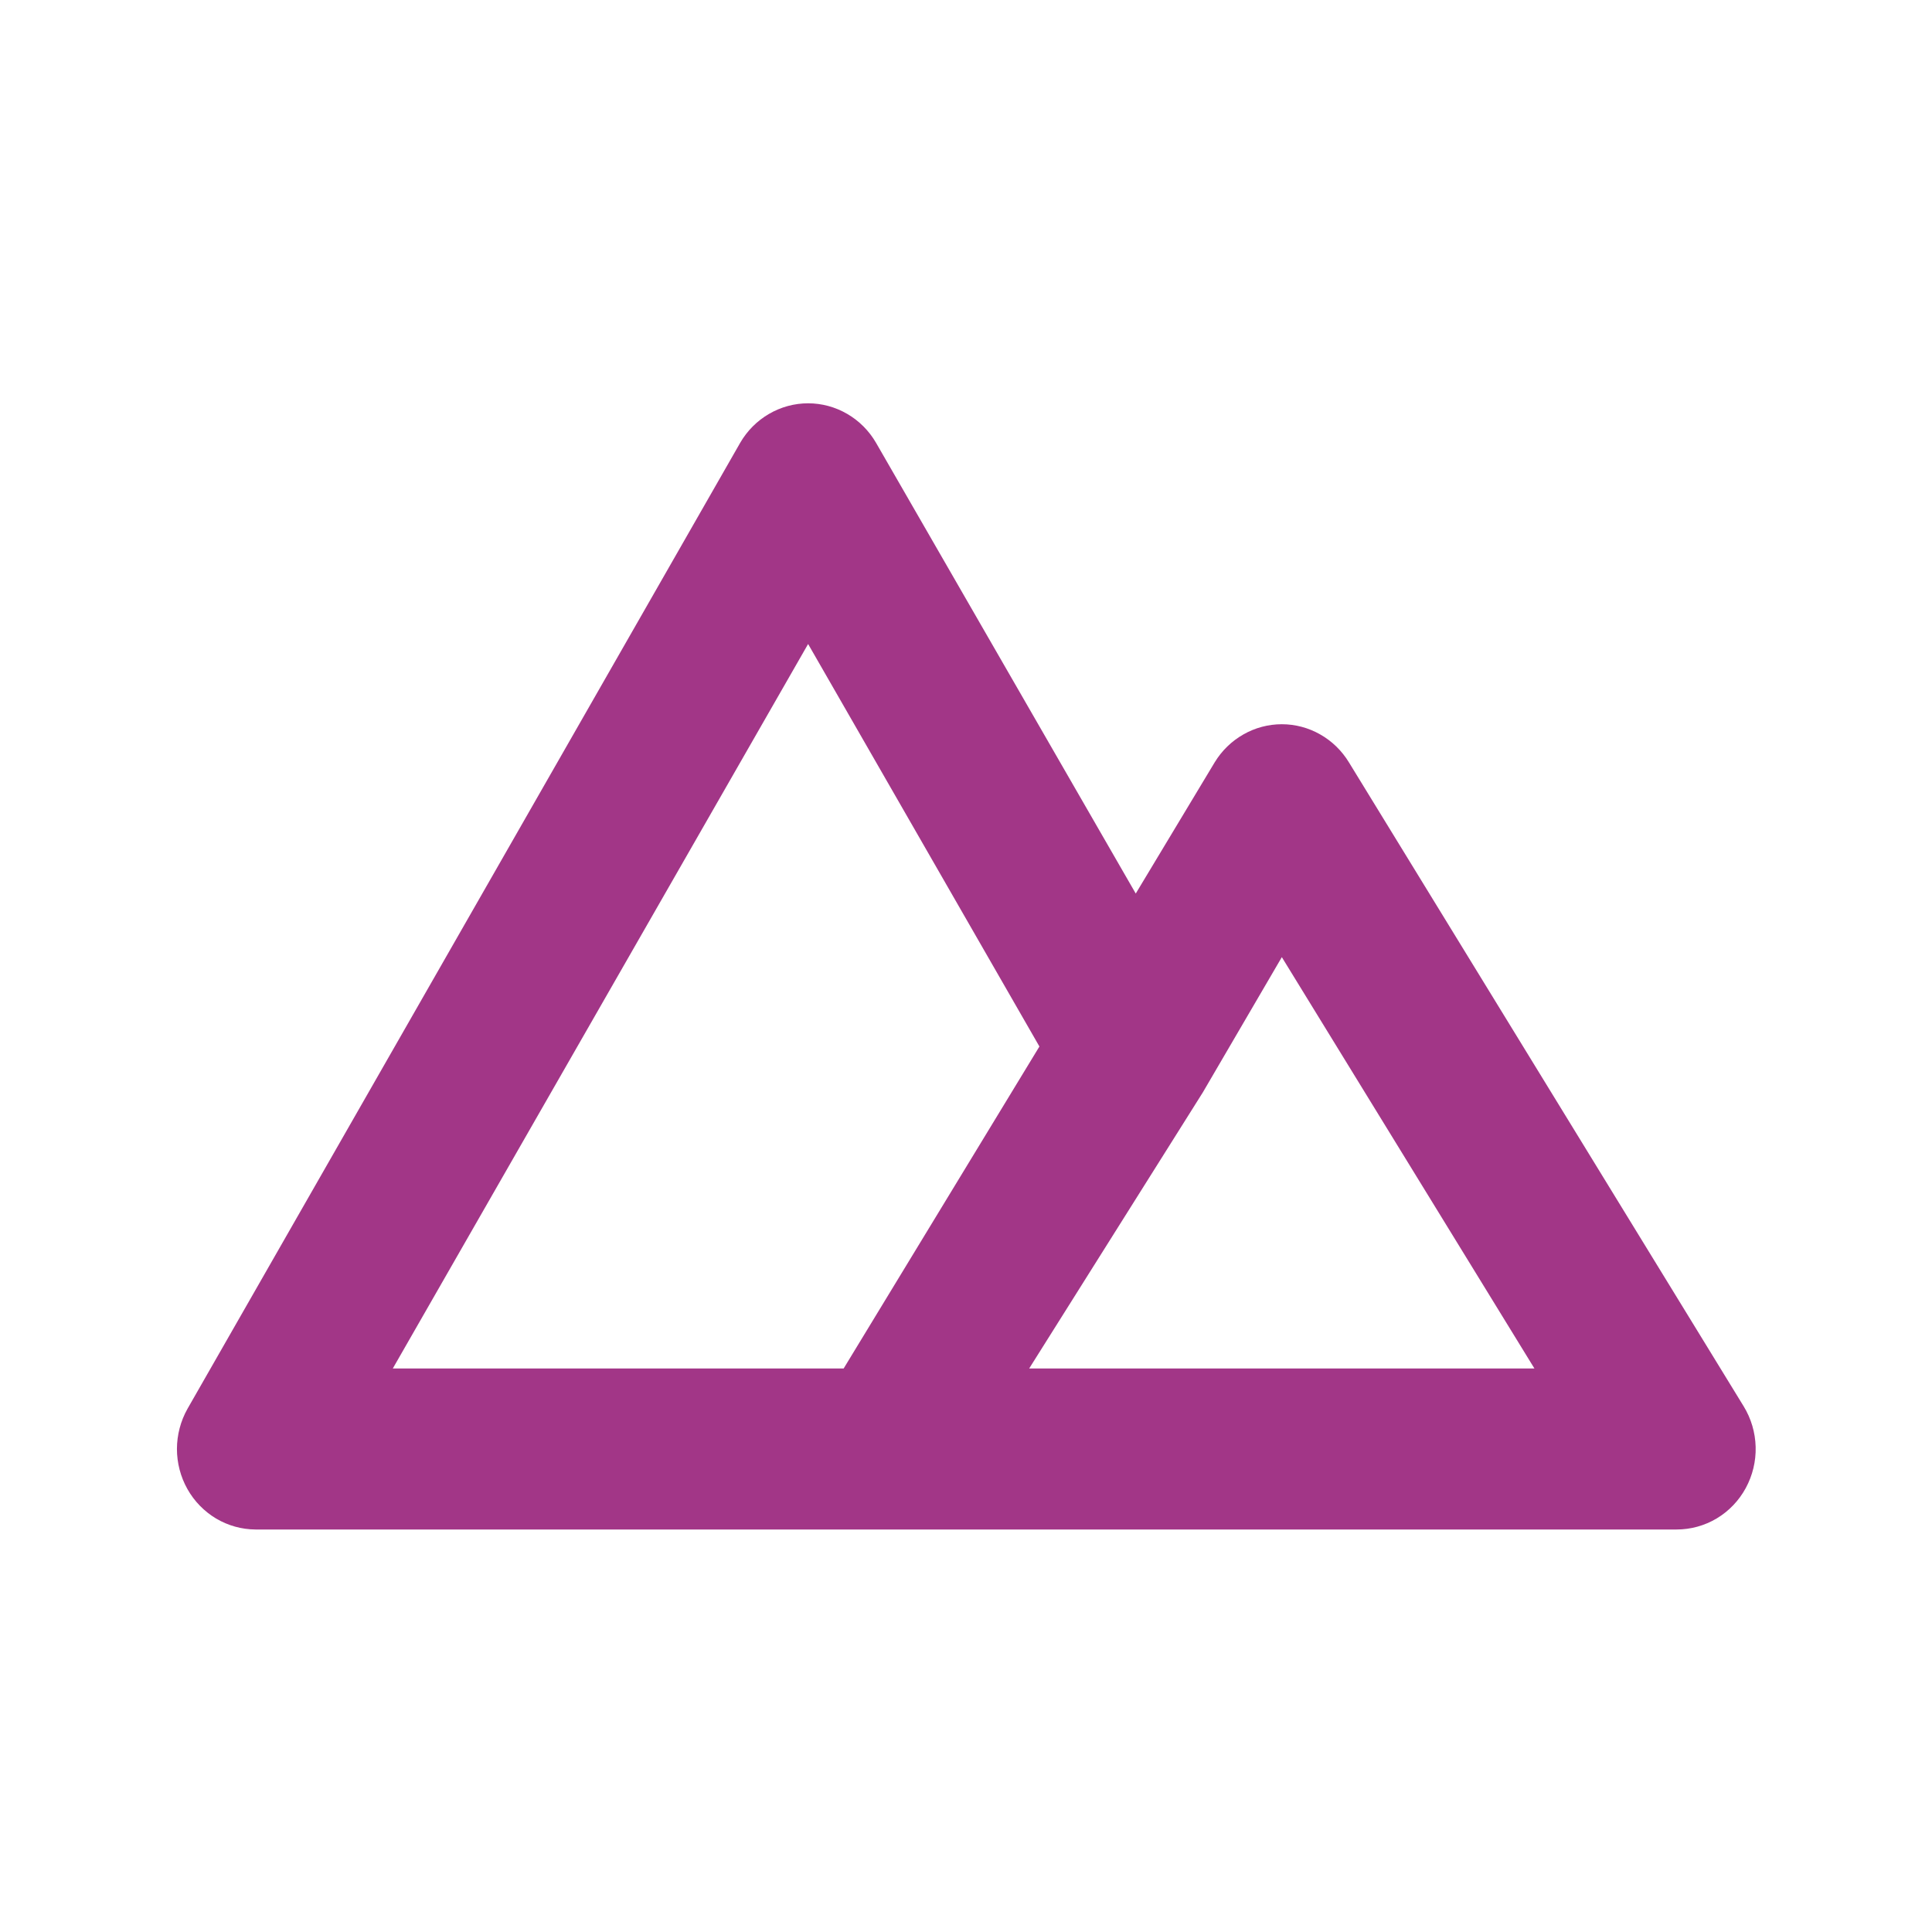 <svg width="36" height="36" viewBox="0 0 36 36" fill="none" xmlns="http://www.w3.org/2000/svg">
<path d="M32.491 26.205L25.135 14.205C25.003 13.988 24.819 13.809 24.6 13.685C24.381 13.56 24.135 13.495 23.885 13.495C23.634 13.495 23.388 13.56 23.169 13.685C22.95 13.809 22.766 13.988 22.634 14.205L21.163 16.65L16.323 8.25C16.193 8.026 16.008 7.841 15.786 7.712C15.564 7.583 15.313 7.515 15.058 7.515C14.803 7.515 14.552 7.583 14.33 7.712C14.108 7.841 13.923 8.026 13.793 8.25L3.494 26.25C3.366 26.477 3.298 26.735 3.297 26.998C3.297 27.26 3.364 27.518 3.492 27.746C3.62 27.974 3.805 28.163 4.027 28.296C4.25 28.428 4.502 28.498 4.76 28.5H31.24C31.503 28.5 31.762 28.429 31.988 28.294C32.215 28.158 32.402 27.963 32.529 27.729C32.657 27.494 32.721 27.229 32.714 26.961C32.707 26.693 32.63 26.432 32.491 26.205ZM15.72 25.5H7.319L15.058 12L19.368 19.5L15.72 25.5ZM19.177 25.5L22.413 20.355L23.885 17.835L28.592 25.5H19.177Z" fill="#A23687"/>
</svg>
